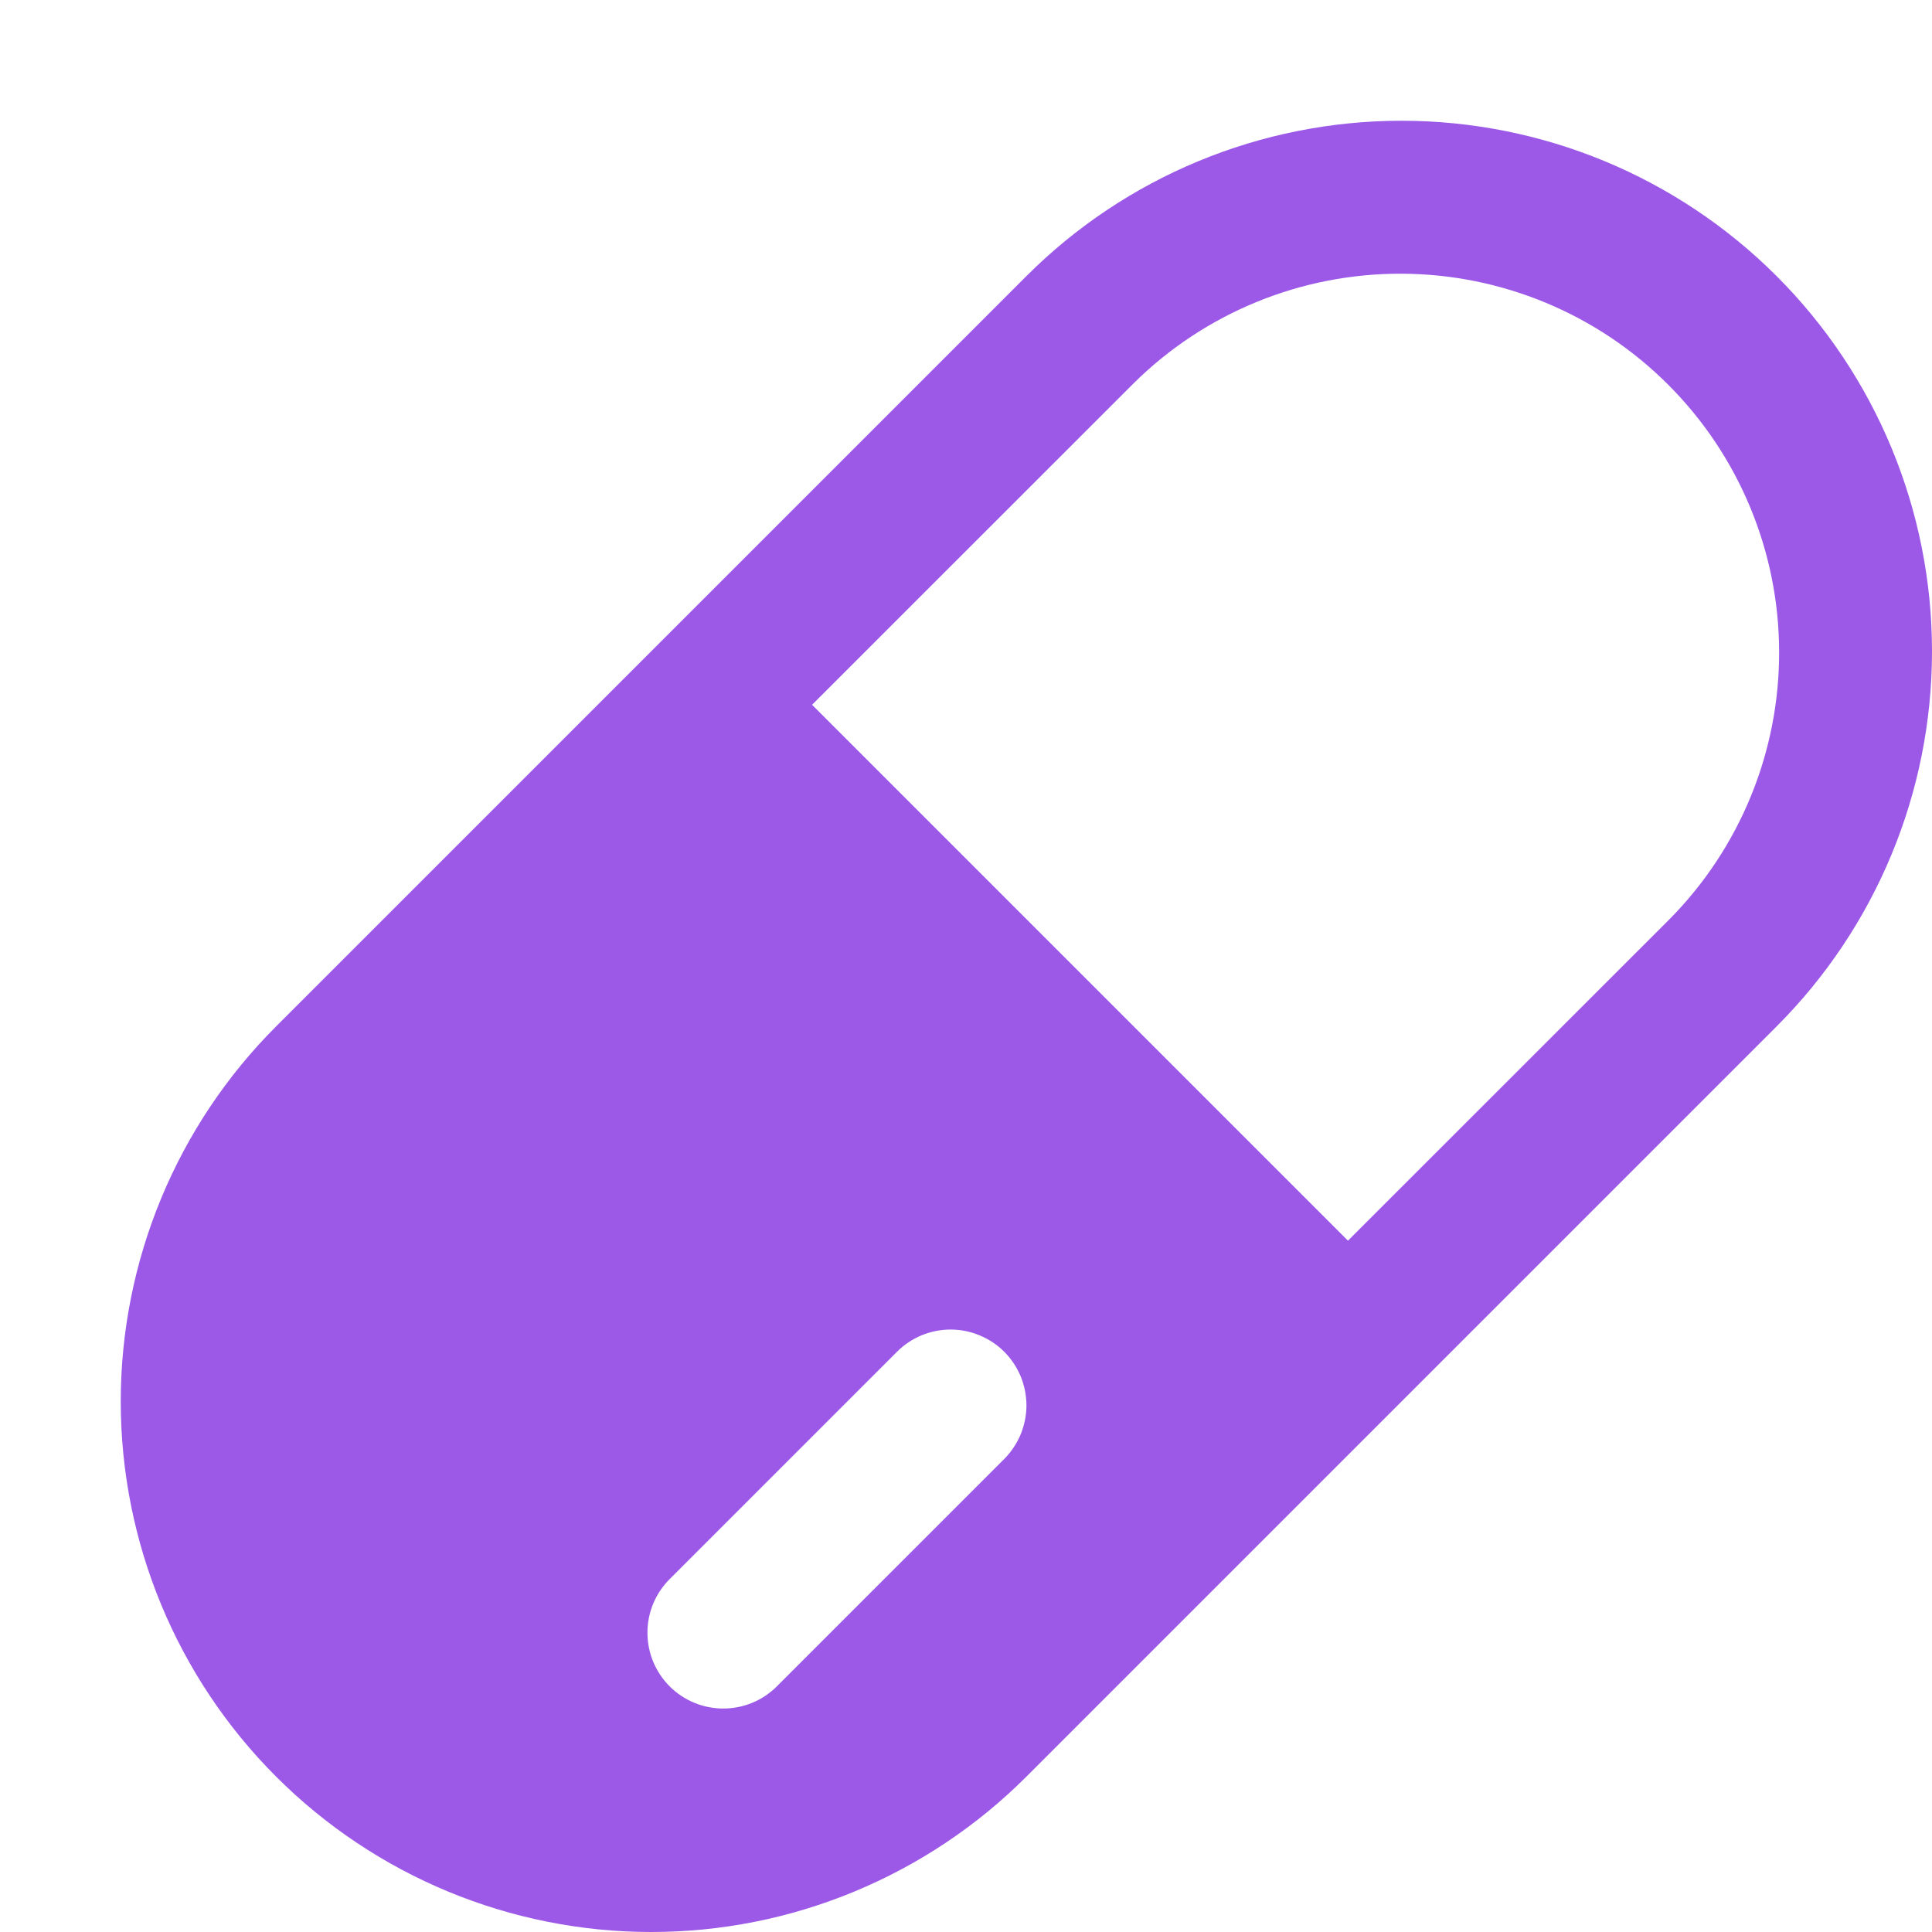 <svg width="24" height="24" viewBox="0 0 24 24" fill="none" xmlns="http://www.w3.org/2000/svg">
<g clip-path="url(#clip0_241_941)">
<path d="M12.75 3.43C13.986 2.194 15.662 1.5 17.41 1.5C19.158 1.5 20.834 2.194 22.07 3.43C23.306 4.666 24 6.342 24 8.09C24 9.838 23.306 11.514 22.07 12.75L12.75 22.07C12.138 22.682 11.412 23.167 10.612 23.498C9.812 23.83 8.956 24 8.09 24C6.342 24 4.666 23.306 3.43 22.07C2.194 20.834 1.5 19.158 1.5 17.41C1.5 15.662 2.194 13.986 3.43 12.75L12.75 3.43ZM16.745 15.412L20.737 11.421C21.613 10.537 22.104 9.342 22.101 8.097C22.099 6.852 21.603 5.659 20.723 4.779C19.843 3.898 18.65 3.403 17.405 3.4C16.161 3.397 14.965 3.887 14.081 4.763L10.088 8.755L16.745 15.412ZM12.475 18.124C12.562 18.036 12.632 17.932 12.679 17.818C12.726 17.704 12.751 17.581 12.751 17.457C12.75 17.334 12.726 17.211 12.679 17.097C12.631 16.983 12.562 16.879 12.474 16.791C12.387 16.704 12.283 16.635 12.168 16.588C12.054 16.54 11.932 16.516 11.808 16.516C11.684 16.516 11.562 16.541 11.447 16.588C11.333 16.636 11.229 16.705 11.142 16.793L8.318 19.617C8.231 19.704 8.161 19.808 8.114 19.922C8.067 20.037 8.042 20.159 8.043 20.283C8.043 20.533 8.142 20.772 8.319 20.949C8.496 21.125 8.735 21.224 8.985 21.224C9.235 21.224 9.474 21.125 9.651 20.948L12.475 18.124Z" fill="#9c59e8"/>
</g>
<defs>
<clipPath id="clip0_241_941">
<rect width="24" height="24" fill="#9c59e8"/>
</clipPath>
</defs>
</svg>
